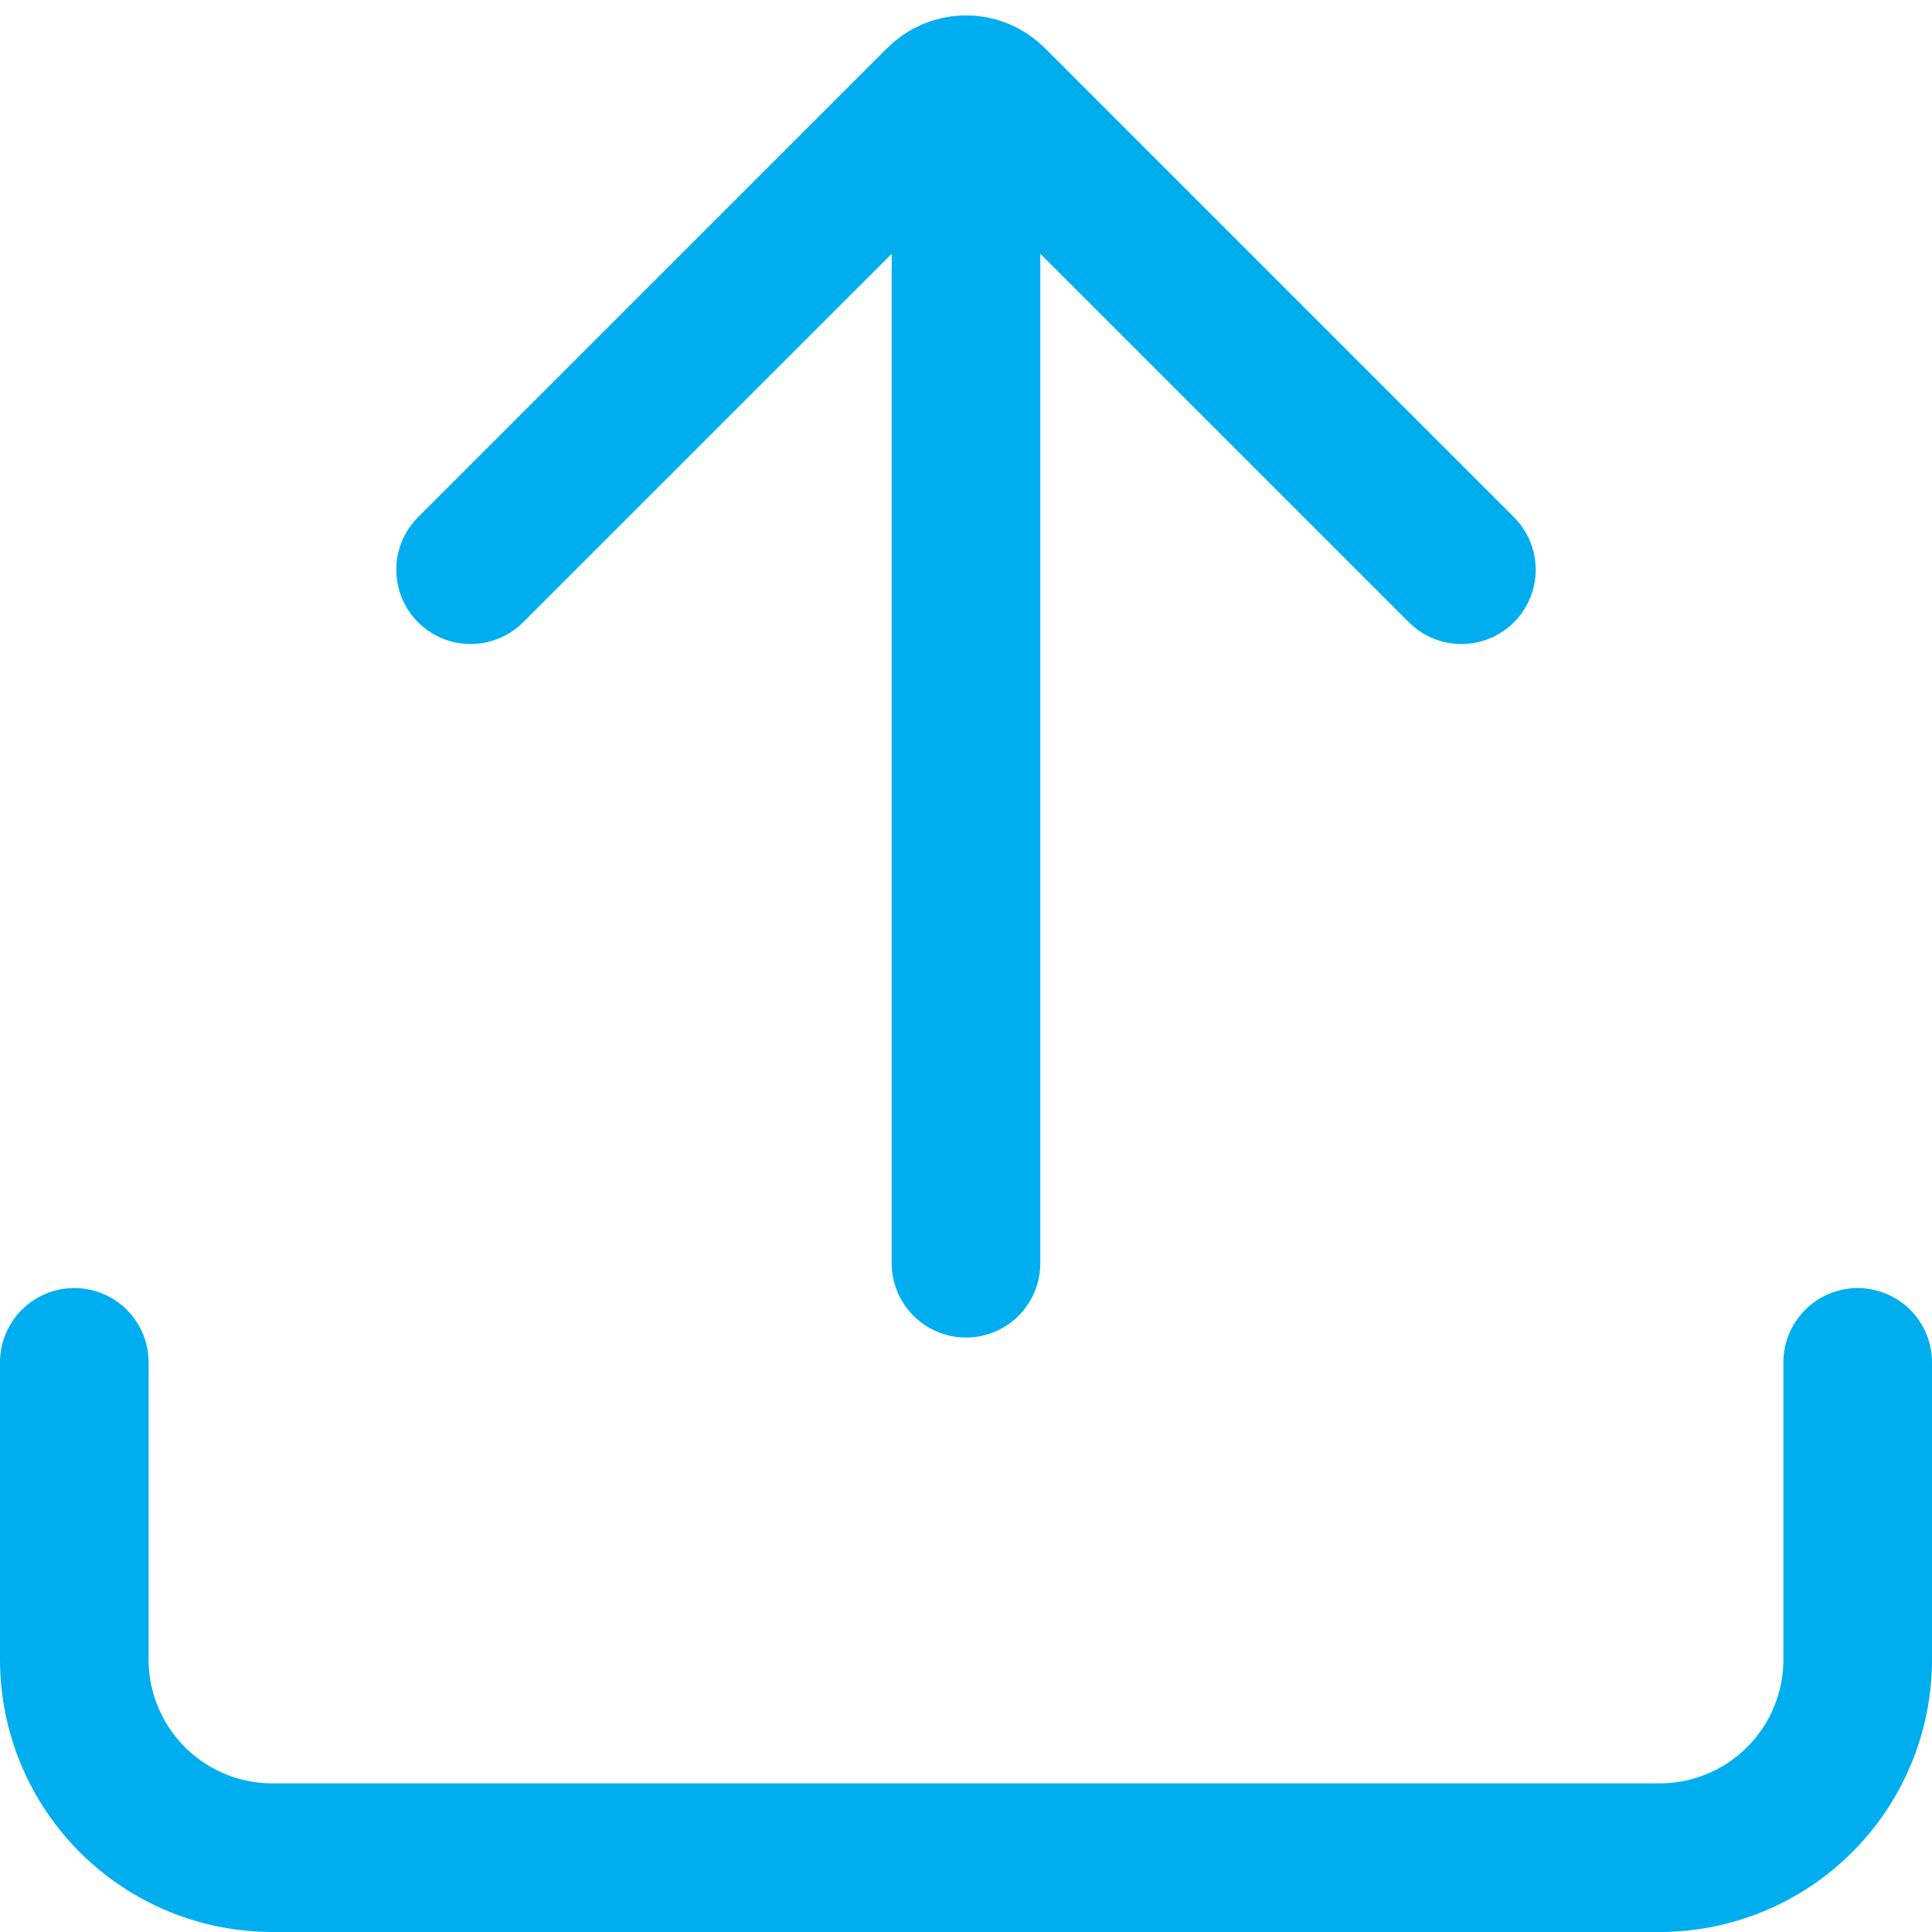 <svg width="26" height="26" viewBox="0 0 26 26" fill="none" xmlns="http://www.w3.org/2000/svg">
<path d="M25 18.334V22.334C25 23.041 24.719 23.719 24.219 24.219C23.719 24.719 23.041 25 22.333 25H3.667C2.959 25 2.281 24.719 1.781 24.219C1.281 23.719 1 23.041 1 22.334V18.334" stroke="#00AEEF" stroke-width="2" stroke-linecap="round" stroke-linejoin="round"/>
<path d="M19.667 7.667L13.354 1.354C13.159 1.158 12.842 1.158 12.647 1.354L6.333 7.667" stroke="#00AEEF" stroke-width="2" stroke-linecap="round" stroke-linejoin="round"/>
<path d="M13 2.333L13 17" stroke="#00AEEF" stroke-width="2" stroke-linecap="round" stroke-linejoin="round"/>
</svg>
